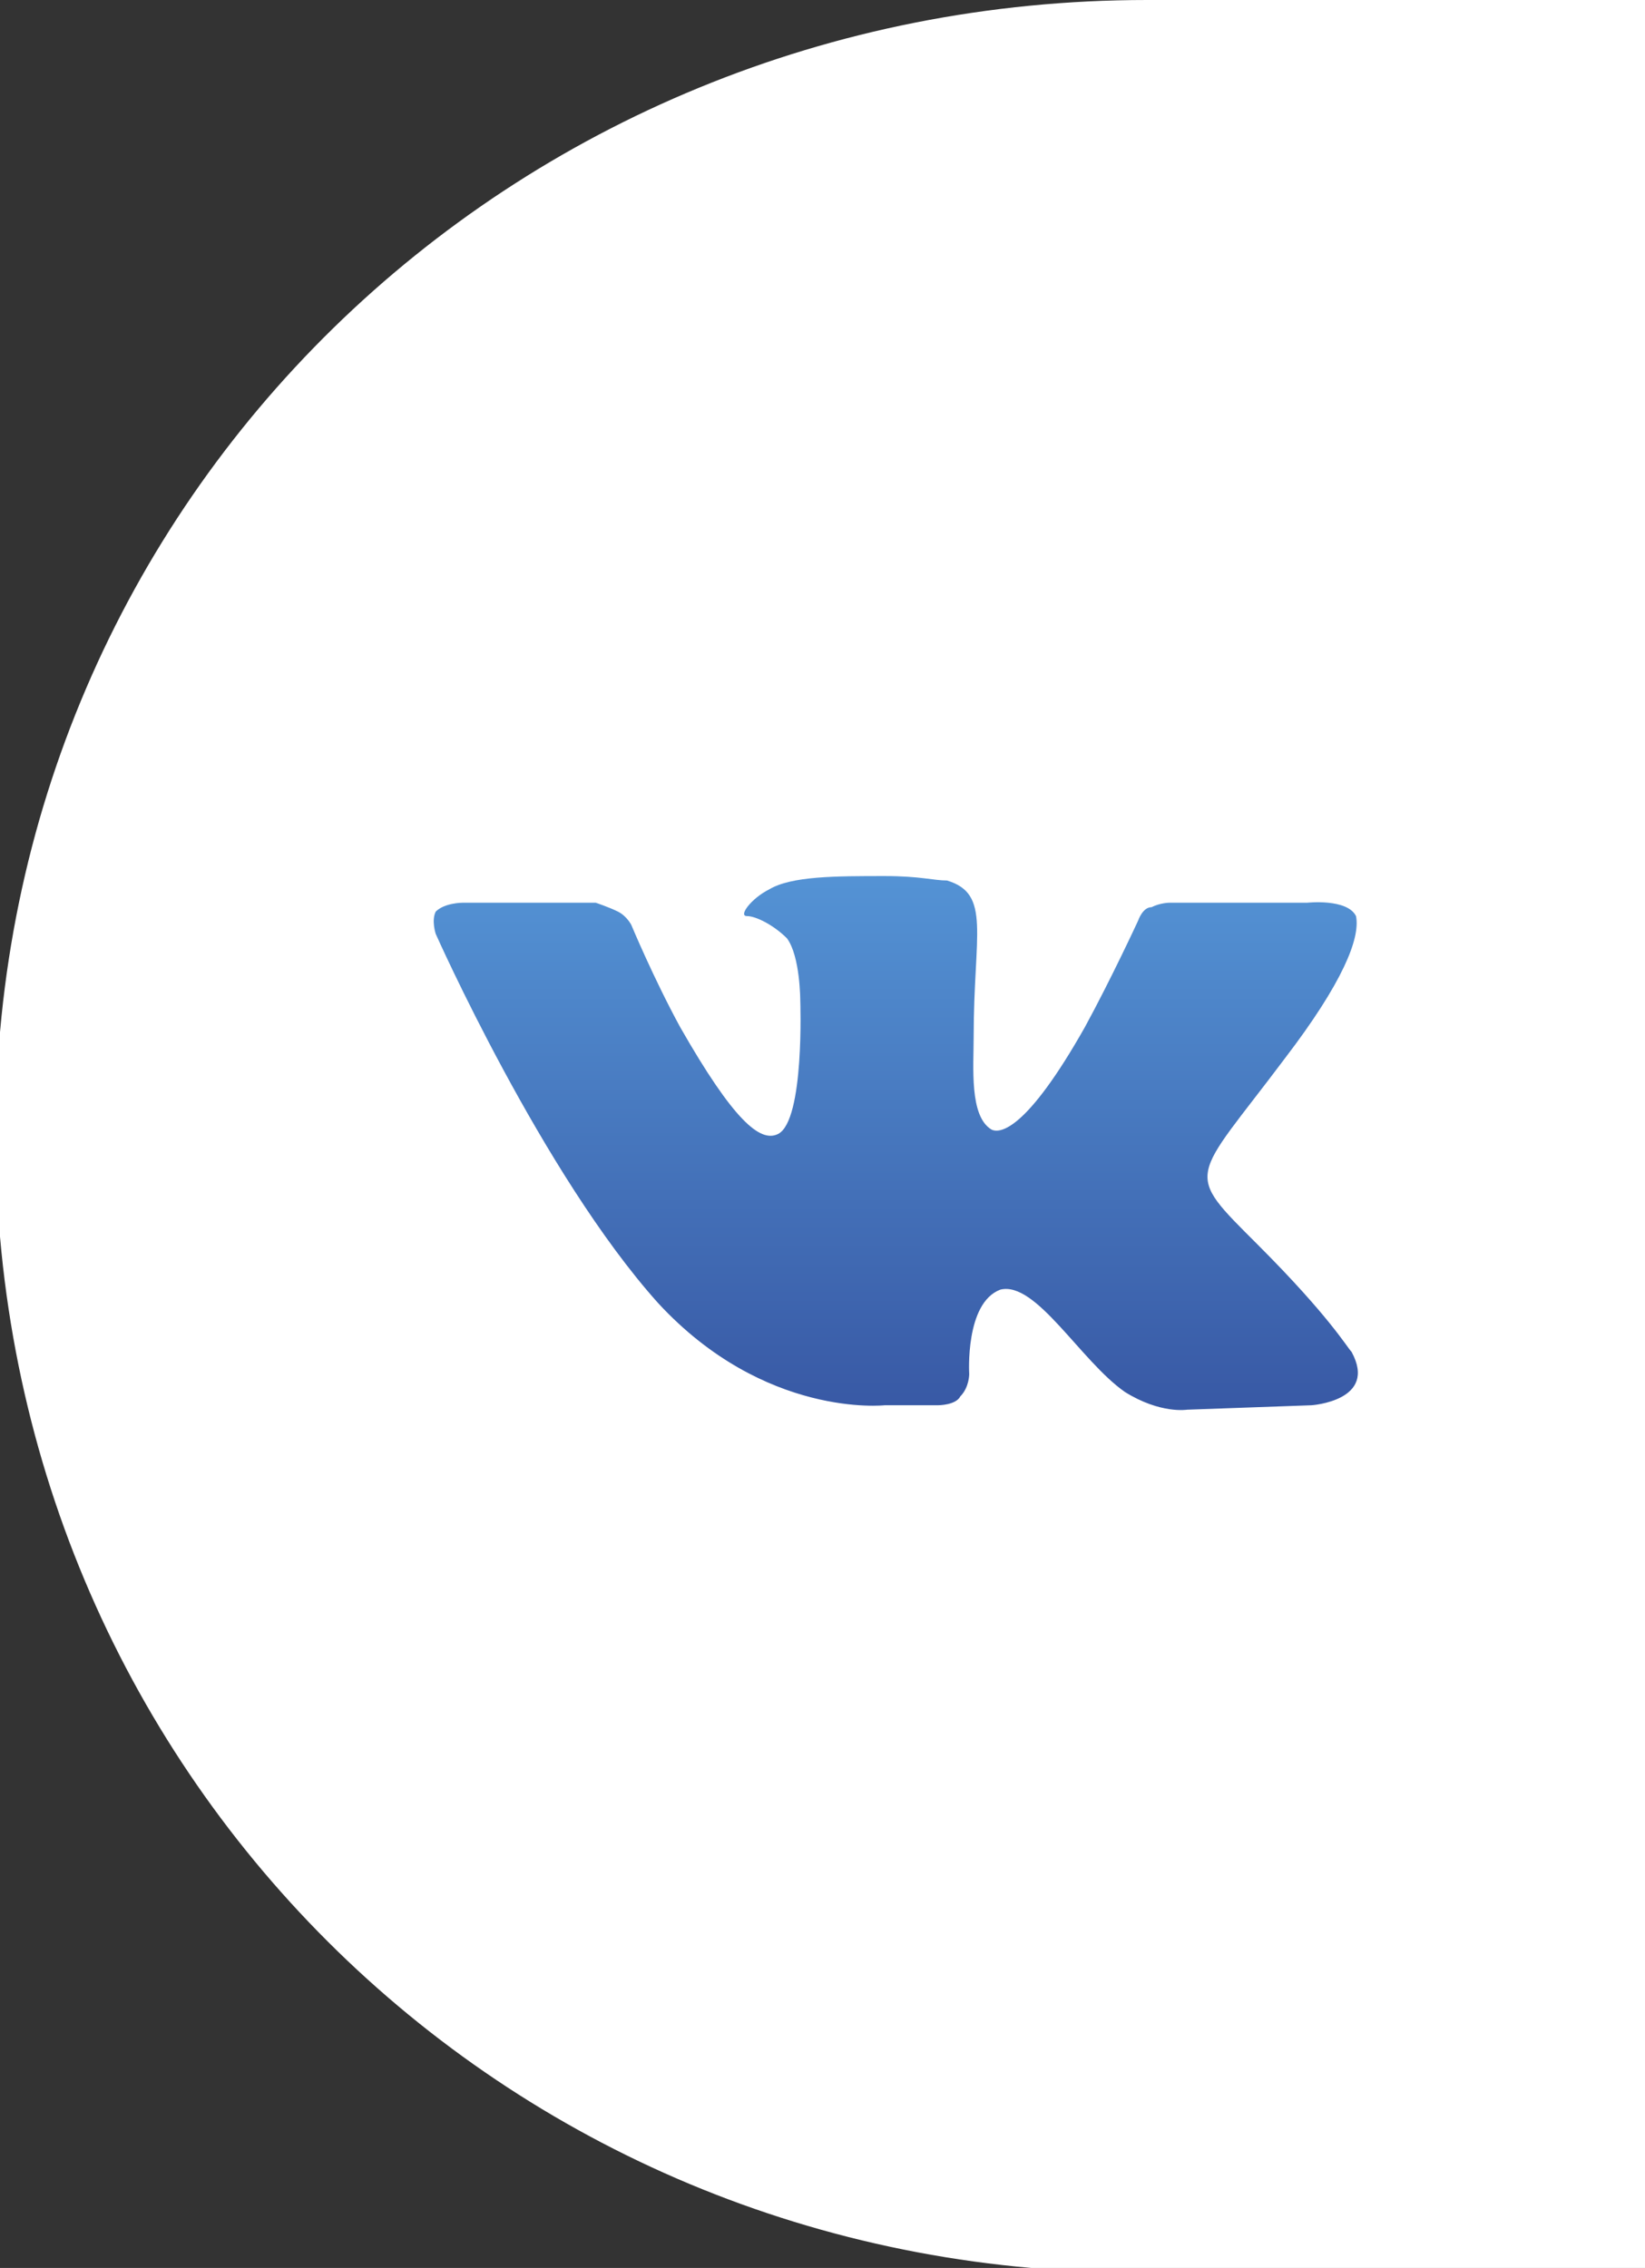 <?xml version="1.0" encoding="utf-8"?>
<!-- Generator: Adobe Illustrator 17.1.0, SVG Export Plug-In . SVG Version: 6.00 Build 0)  -->
<!DOCTYPE svg PUBLIC "-//W3C//DTD SVG 1.1//EN" "http://www.w3.org/Graphics/SVG/1.1/DTD/svg11.dtd">
<svg version="1.1" id="Layer_1" xmlns="http://www.w3.org/2000/svg" xmlns:xlink="http://www.w3.org/1999/xlink" x="0px" y="0px"
	 viewBox="0 0 37 51" enable-background="new 0 0 37 51" xml:space="preserve">
<rect x="0" y="0" width="37" height="51" fill="#333333" stroke="none"/>
<g>
	<path fill="#FFFFFF" d="M25.5,51.1c-14.2,0-25.6-11.3-25.6-25.6S11.5,0,25.8,0H37v51L25.5,51.1z"/>
	<linearGradient id="SVGID_1_" gradientUnits="userSpaceOnUse" x1="20.149" y1="15.333" x2="20.149" y2="33.894">
		<stop  offset="0" style="stop-color:#5EA8E6"/>
		<stop  offset="1" style="stop-color:#334E9C"/>
	</linearGradient>
	<path fill="url(#SVGID_1_)" d="M29.5,31.6l-2.8,0.1c0,0-0.6,0.1-1.4-0.4c-1-0.7-2-2.5-2.8-2.3c-0.8,0.3-0.7,1.9-0.7,1.9
		s0,0.3-0.2,0.5c-0.1,0.2-0.5,0.2-0.5,0.2h-1.2c0,0-2.7,0.3-5.1-2.3c-2.6-2.9-5-8.3-5-8.3s-0.1-0.3,0-0.5c0.2-0.2,0.6-0.2,0.6-0.2h3
		c0,0,0.3,0.1,0.5,0.2s0.3,0.3,0.3,0.3s0.5,1.2,1.1,2.3c1.2,2.1,1.8,2.6,2.2,2.4c0.6-0.3,0.5-3,0.5-3s0-1-0.3-1.4
		c-0.3-0.3-0.7-0.5-0.9-0.5s0.1-0.4,0.5-0.6c0.5-0.3,1.5-0.3,2.6-0.3c0.8,0,1.1,0.1,1.4,0.1c1,0.3,0.6,1.2,0.6,3.5
		c0,0.7-0.1,1.8,0.4,2.1c0.2,0.1,0.8,0,2.1-2.3c0.6-1.1,1.2-2.4,1.2-2.4s0.1-0.3,0.3-0.3c0.2-0.1,0.4-0.1,0.4-0.1h3.1
		c0,0,0.9-0.1,1.1,0.3c0.1,0.5-0.3,1.5-1.6,3.2c-2.1,2.8-2.3,2.5-0.6,4.2c1.6,1.6,2,2.3,2.1,2.4C31,31.5,29.5,31.6,29.5,31.6z"/>
</g>
</svg>
